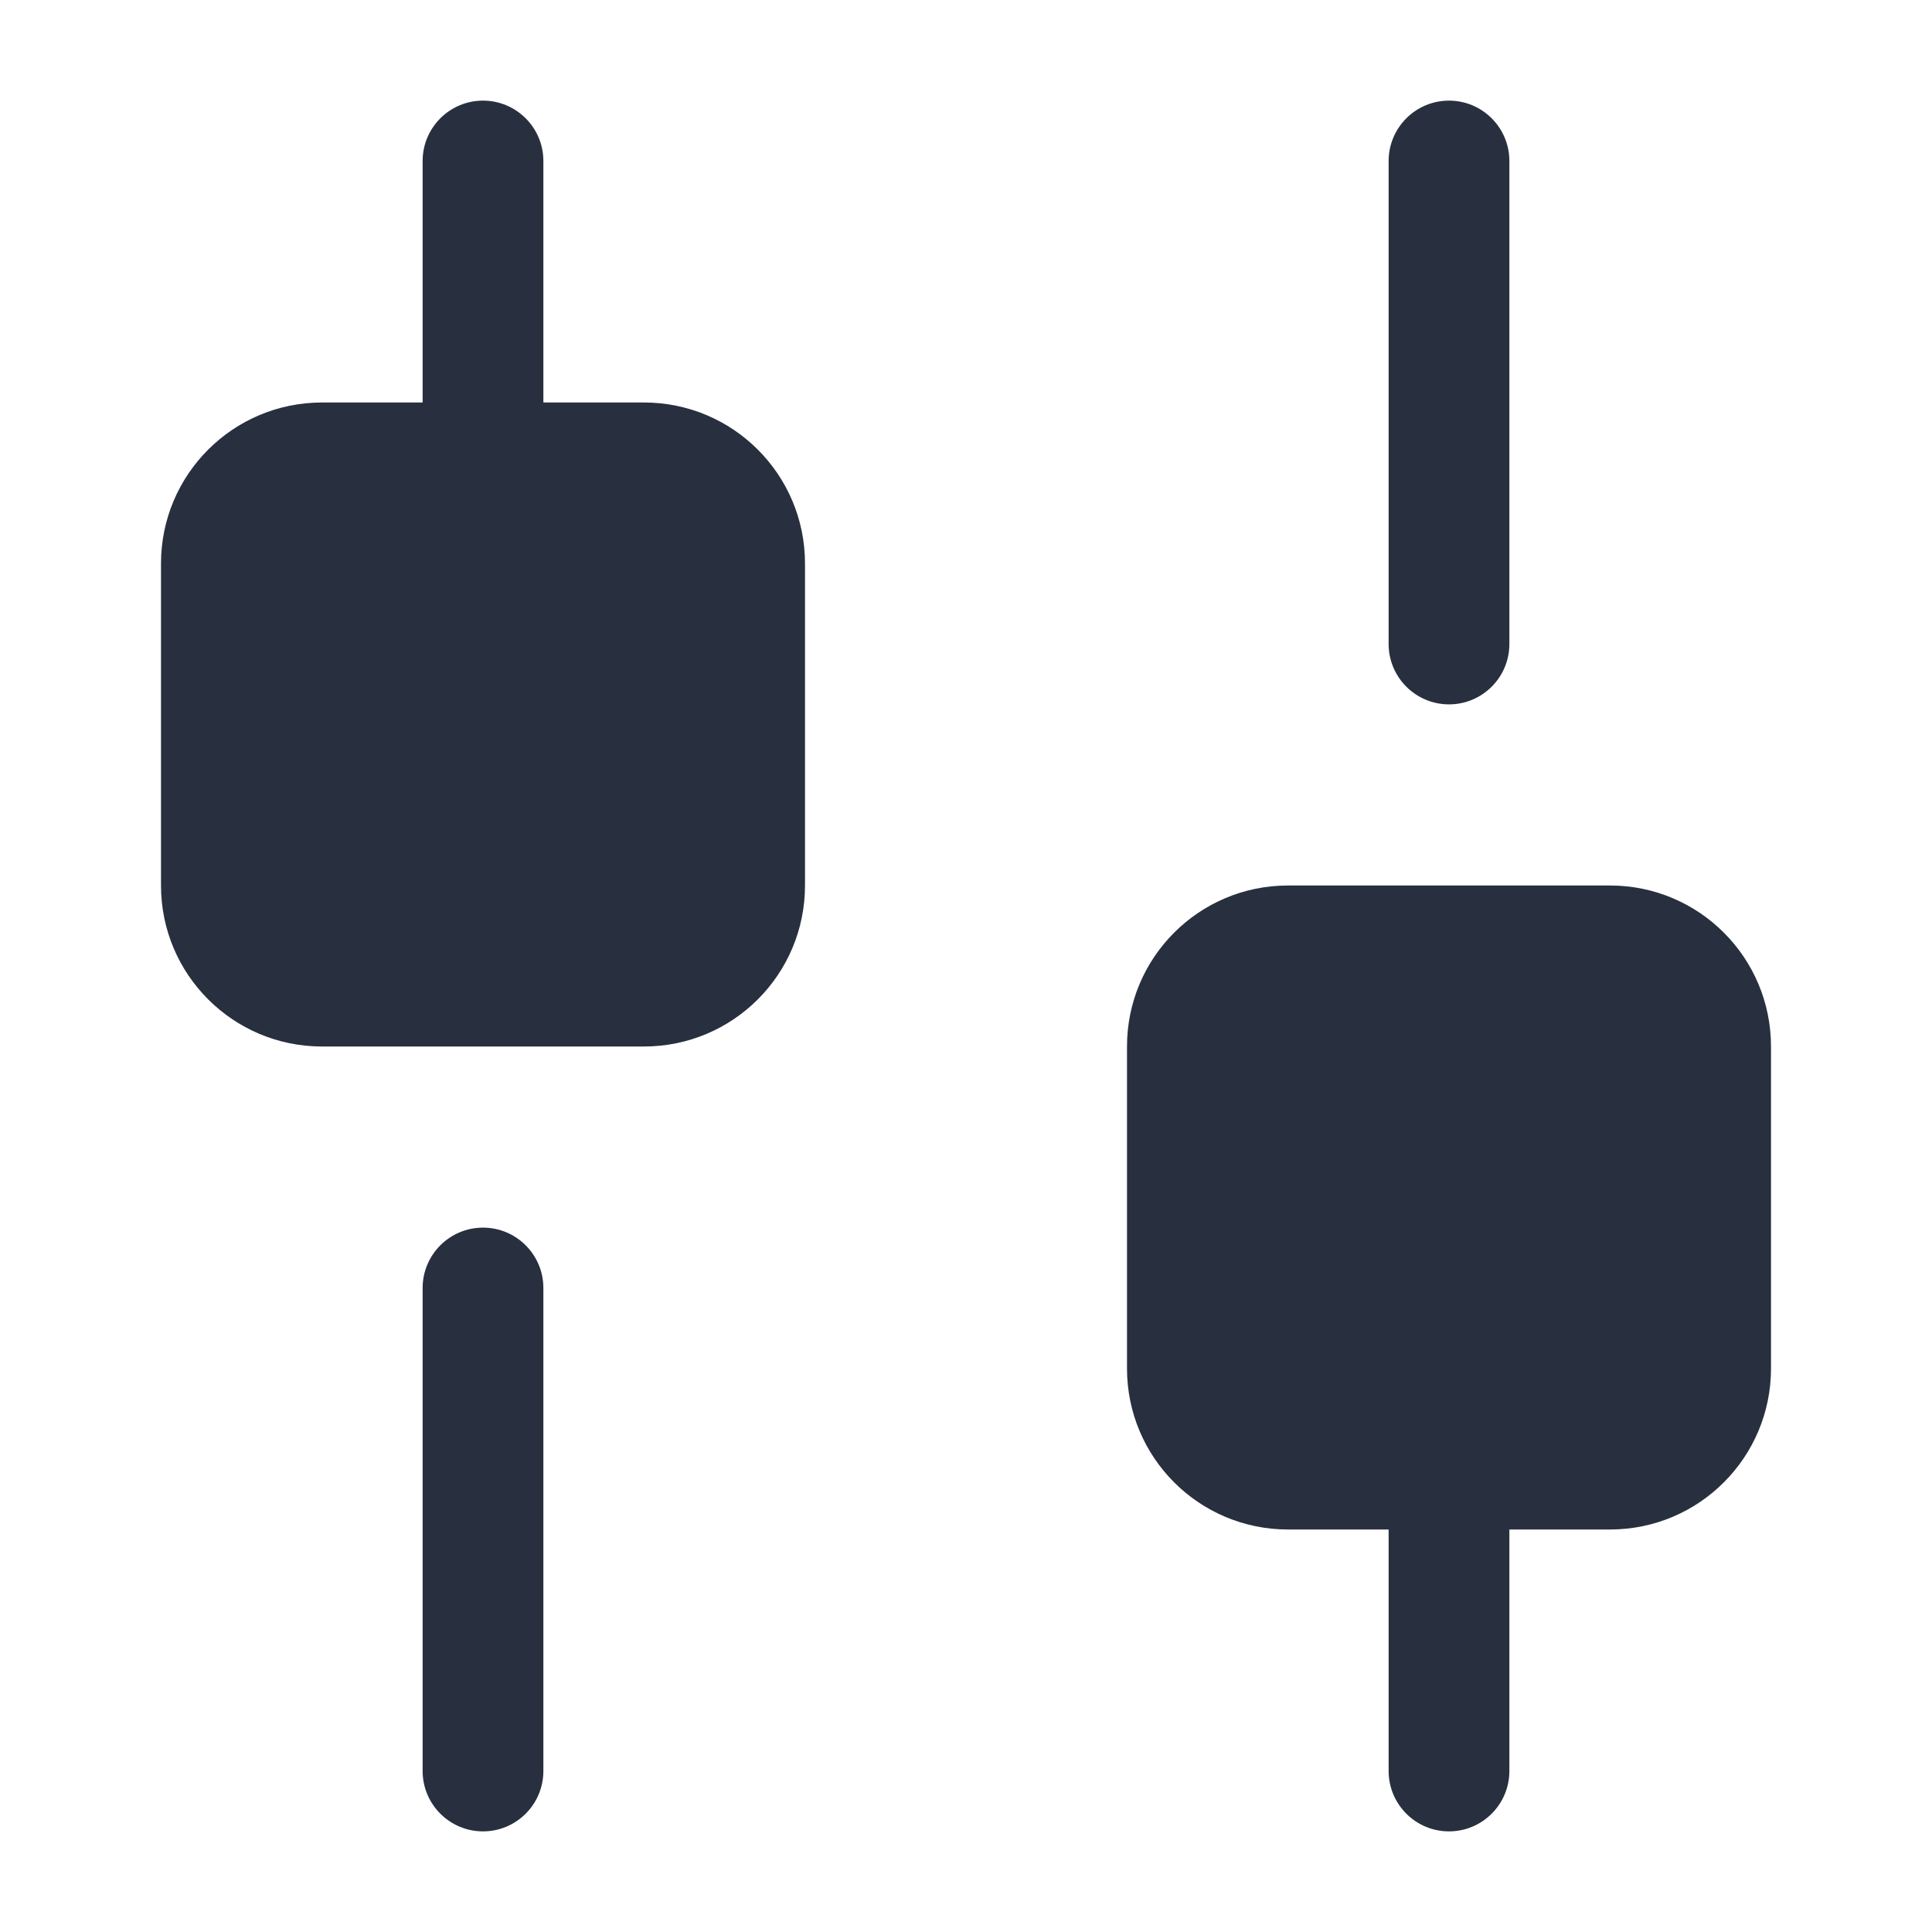 <svg width="24" height="24" viewBox="0 0 24 24" fill="none" xmlns="http://www.w3.org/2000/svg">
<path fill-rule="evenodd" clip-rule="evenodd" d="M18.75 2C18.75 1.586 18.414 1.25 18 1.25C17.586 1.25 17.25 1.586 17.25 2V8C17.25 8.414 17.586 8.75 18 8.75C18.414 8.75 18.75 8.414 18.75 8V2ZM8 13C9.105 13 10 12.105 10 11L10 7C10 5.895 9.105 5 8 5L6.75 5V2C6.75 1.586 6.414 1.25 6 1.25C5.586 1.25 5.25 1.586 5.25 2V5H4C2.895 5 2 5.895 2 7V11C2 12.105 2.895 13 4 13L8 13ZM20 19C21.105 19 22 18.105 22 17V13C22 11.895 21.105 11 20 11H16C14.895 11 14 11.895 14 13L14 17C14 18.105 14.895 19 16 19H17.25V22C17.25 22.414 17.586 22.75 18 22.75C18.414 22.75 18.75 22.414 18.75 22V19H20ZM6 15.25C6.414 15.25 6.75 15.586 6.75 16V22C6.75 22.414 6.414 22.75 6 22.75C5.586 22.75 5.25 22.414 5.25 22V16C5.25 15.586 5.586 15.25 6 15.25Z" fill="#28303F"/>
</svg>
